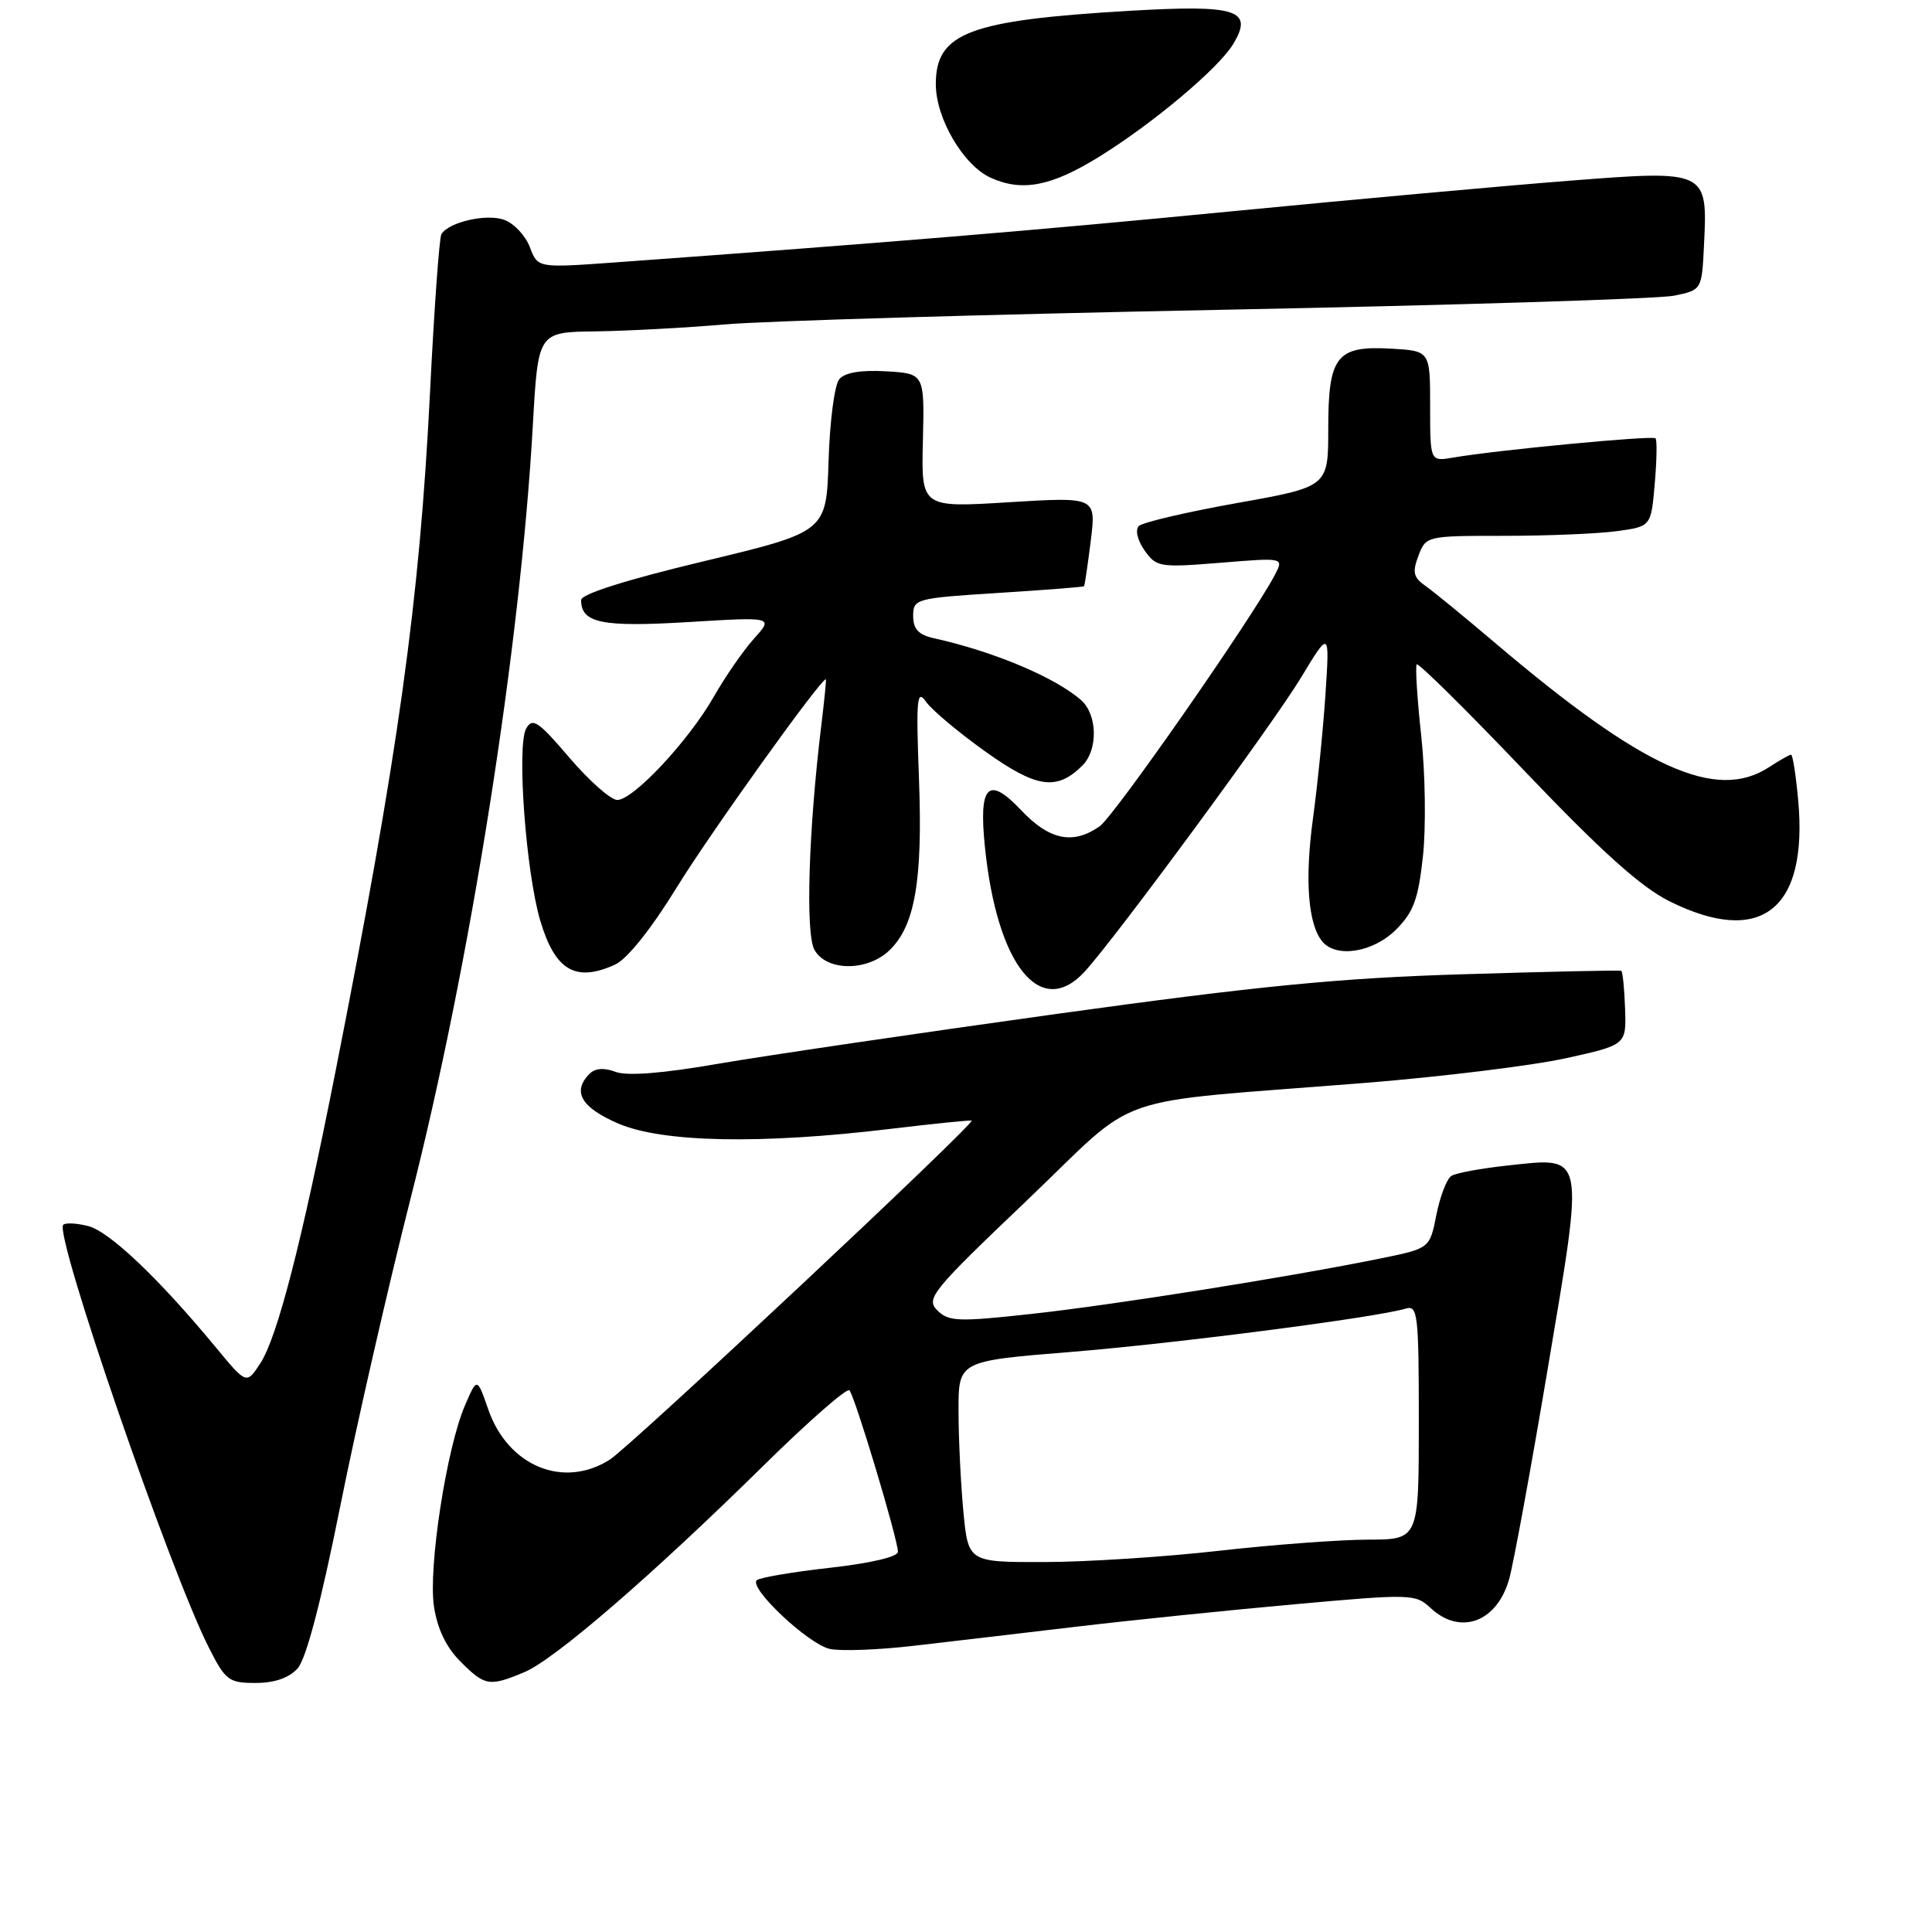 <?xml version="1.0" encoding="UTF-8" standalone="no"?>
<!DOCTYPE svg PUBLIC "-//W3C//DTD SVG 1.1//EN" "http://www.w3.org/Graphics/SVG/1.1/DTD/svg11.dtd" >
<svg xmlns="http://www.w3.org/2000/svg" xmlns:xlink="http://www.w3.org/1999/xlink" version="1.1" viewBox="0 0 256 256">
 <g >
 <path fill="currentColor"
d=" M 39.43 221.08 C 40.56 219.83 42.53 212.33 45.07 199.65 C 47.22 188.92 51.42 170.55 54.40 158.82 C 62.34 127.63 68.95 85.80 70.61 56.25 C 71.30 44.00 71.30 44.00 78.90 43.91 C 83.08 43.85 90.78 43.44 96.00 42.99 C 101.22 42.53 130.85 41.66 161.83 41.05 C 192.80 40.44 219.80 39.60 221.83 39.18 C 225.50 38.42 225.50 38.42 225.79 32.46 C 226.28 22.56 226.21 22.52 207.92 23.95 C 199.44 24.61 179.22 26.44 163.00 28.02 C 136.99 30.55 118.04 32.12 81.38 34.78 C 71.25 35.51 71.25 35.51 70.21 32.75 C 69.64 31.24 68.12 29.61 66.84 29.14 C 64.51 28.27 59.49 29.41 58.49 31.02 C 58.21 31.47 57.53 40.90 56.98 51.97 C 55.59 79.71 52.81 99.71 44.45 142.00 C 39.96 164.73 36.74 177.23 34.48 180.67 C 32.66 183.45 32.66 183.45 28.58 178.51 C 21.05 169.40 14.48 163.16 11.68 162.46 C 10.16 162.07 8.67 162.00 8.38 162.29 C 7.15 163.51 22.42 207.87 27.64 218.25 C 29.87 222.67 30.30 223.00 33.86 223.00 C 36.37 223.00 38.29 222.34 39.43 221.08 Z  M 69.46 221.58 C 73.49 219.90 86.35 208.79 101.22 194.15 C 107.11 188.35 112.21 183.88 112.55 184.22 C 113.25 184.92 118.96 203.90 118.98 205.62 C 118.99 206.28 115.36 207.14 109.96 207.74 C 104.99 208.30 100.63 209.04 100.27 209.39 C 99.22 210.45 107.11 217.86 109.95 218.49 C 111.40 218.81 116.39 218.62 121.04 218.08 C 125.69 217.54 135.35 216.41 142.50 215.56 C 149.65 214.71 162.70 213.37 171.50 212.58 C 186.99 211.18 187.57 211.20 189.56 213.07 C 193.49 216.74 198.36 214.95 199.97 209.24 C 200.55 207.18 202.87 194.54 205.12 181.14 C 209.95 152.44 210.12 153.33 199.81 154.43 C 196.30 154.81 192.94 155.42 192.32 155.81 C 191.71 156.19 190.82 158.51 190.33 160.96 C 189.45 165.42 189.45 165.42 182.98 166.74 C 170.97 169.19 147.58 172.91 136.68 174.10 C 126.94 175.17 125.70 175.12 124.20 173.63 C 122.65 172.08 123.44 171.10 136.02 159.11 C 151.47 144.38 145.99 146.29 181.00 143.48 C 191.18 142.66 203.10 141.19 207.50 140.22 C 215.50 138.45 215.50 138.45 215.33 133.64 C 215.24 130.99 215.01 128.75 214.83 128.64 C 214.65 128.54 205.28 128.74 194.00 129.09 C 177.57 129.58 166.85 130.63 140.00 134.35 C 121.57 136.91 101.41 139.88 95.19 140.95 C 87.77 142.24 83.09 142.60 81.57 142.03 C 80.06 141.45 78.86 141.54 78.13 142.27 C 75.77 144.63 76.99 146.75 81.94 148.88 C 87.78 151.39 100.83 151.65 118.00 149.58 C 123.78 148.89 128.61 148.40 128.74 148.49 C 129.26 148.84 83.62 191.61 80.81 193.40 C 74.67 197.32 67.30 194.28 64.69 186.74 C 63.22 182.50 63.22 182.50 61.62 186.20 C 59.18 191.83 56.73 207.69 57.50 212.85 C 57.95 215.83 59.12 218.28 61.01 220.16 C 64.26 223.42 64.83 223.51 69.46 221.58 Z  M 143.72 128.75 C 147.80 124.31 168.63 96.00 172.37 89.82 C 176.19 83.50 176.19 83.50 175.63 92.00 C 175.32 96.67 174.57 104.10 173.97 108.50 C 172.87 116.58 173.32 122.46 175.21 124.75 C 177.06 126.99 181.96 126.20 184.98 123.18 C 187.31 120.85 187.93 119.14 188.55 113.43 C 188.96 109.62 188.86 102.45 188.32 97.50 C 187.78 92.55 187.52 88.29 187.72 88.03 C 187.93 87.78 194.37 94.15 202.04 102.19 C 212.17 112.81 217.42 117.53 221.19 119.41 C 233.33 125.46 239.59 120.56 238.27 106.04 C 237.97 102.72 237.54 100.00 237.33 100.00 C 237.11 100.00 235.81 100.74 234.43 101.64 C 227.41 106.24 217.75 101.87 198.12 85.20 C 194.04 81.74 189.86 78.31 188.82 77.59 C 187.28 76.51 187.13 75.80 187.95 73.64 C 188.94 71.02 189.03 71.00 199.34 71.00 C 205.05 71.00 211.76 70.72 214.25 70.38 C 218.77 69.76 218.77 69.76 219.26 64.13 C 219.53 61.03 219.58 58.31 219.37 58.08 C 219.00 57.67 198.27 59.64 192.50 60.64 C 189.50 61.15 189.50 61.15 189.50 53.83 C 189.50 46.50 189.50 46.50 184.37 46.20 C 177.09 45.78 176.00 47.16 176.00 56.82 C 176.00 64.50 176.00 64.50 163.89 66.66 C 157.22 67.85 151.38 69.22 150.90 69.70 C 150.39 70.21 150.72 71.58 151.65 72.92 C 153.22 75.15 153.65 75.22 161.71 74.57 C 170.13 73.88 170.13 73.88 168.92 76.19 C 165.85 82.00 147.64 108.14 145.71 109.49 C 142.17 111.97 139.04 111.32 135.28 107.33 C 130.93 102.73 129.66 104.04 130.51 112.26 C 132.12 127.93 137.87 135.11 143.72 128.75 Z  M 81.51 127.81 C 83.09 127.09 86.29 123.09 89.69 117.56 C 94.05 110.47 108.71 90.00 109.43 90.00 C 109.51 90.00 109.23 92.81 108.81 96.25 C 107.14 110.04 106.72 123.61 107.90 125.82 C 109.43 128.67 114.79 128.77 117.77 126.00 C 121.22 122.79 122.28 116.75 121.77 103.25 C 121.37 92.59 121.49 91.25 122.70 92.98 C 123.46 94.07 127.00 97.04 130.56 99.58 C 137.37 104.44 140.03 104.82 143.43 101.43 C 145.52 99.34 145.42 94.68 143.25 92.77 C 139.81 89.75 131.66 86.32 123.75 84.57 C 121.71 84.12 121.00 83.36 121.00 81.62 C 121.00 79.35 121.33 79.26 132.24 78.57 C 138.41 78.18 143.55 77.78 143.64 77.68 C 143.73 77.58 144.13 74.88 144.53 71.67 C 145.25 65.84 145.25 65.84 133.66 66.55 C 122.07 67.27 122.07 67.27 122.29 58.38 C 122.50 49.50 122.50 49.50 117.41 49.20 C 114.05 49.01 111.94 49.36 111.20 50.26 C 110.58 51.00 109.95 55.85 109.79 61.04 C 109.50 70.47 109.50 70.47 93.25 74.37 C 83.01 76.82 77.00 78.72 77.00 79.51 C 77.00 82.56 79.74 83.12 91.17 82.43 C 102.50 81.74 102.50 81.74 99.91 84.62 C 98.49 86.20 96.09 89.67 94.58 92.32 C 91.25 98.16 83.92 106.00 81.79 106.00 C 80.94 106.00 78.09 103.48 75.46 100.41 C 71.33 95.56 70.55 95.04 69.72 96.54 C 68.45 98.81 69.68 115.56 71.59 122.00 C 73.56 128.61 76.27 130.20 81.51 127.81 Z  M 145.71 20.73 C 152.83 16.31 161.46 9.05 163.39 5.86 C 166.14 1.31 163.96 0.60 149.73 1.43 C 128.39 2.68 124.00 4.34 124.00 11.15 C 124.00 15.70 127.67 21.95 131.31 23.57 C 135.49 25.44 139.34 24.68 145.71 20.73 Z  M 127.65 200.25 C 127.30 196.54 127.01 190.54 127.01 186.92 C 127.00 180.34 127.00 180.34 141.89 179.14 C 155.83 178.01 182.33 174.58 186.25 173.40 C 187.86 172.91 188.00 174.07 188.00 188.43 C 188.00 204.00 188.00 204.00 181.25 204.01 C 177.54 204.02 168.65 204.68 161.50 205.49 C 154.35 206.30 143.95 206.97 138.39 206.98 C 128.29 207.00 128.29 207.00 127.65 200.25 Z "/>
</g>
</svg>